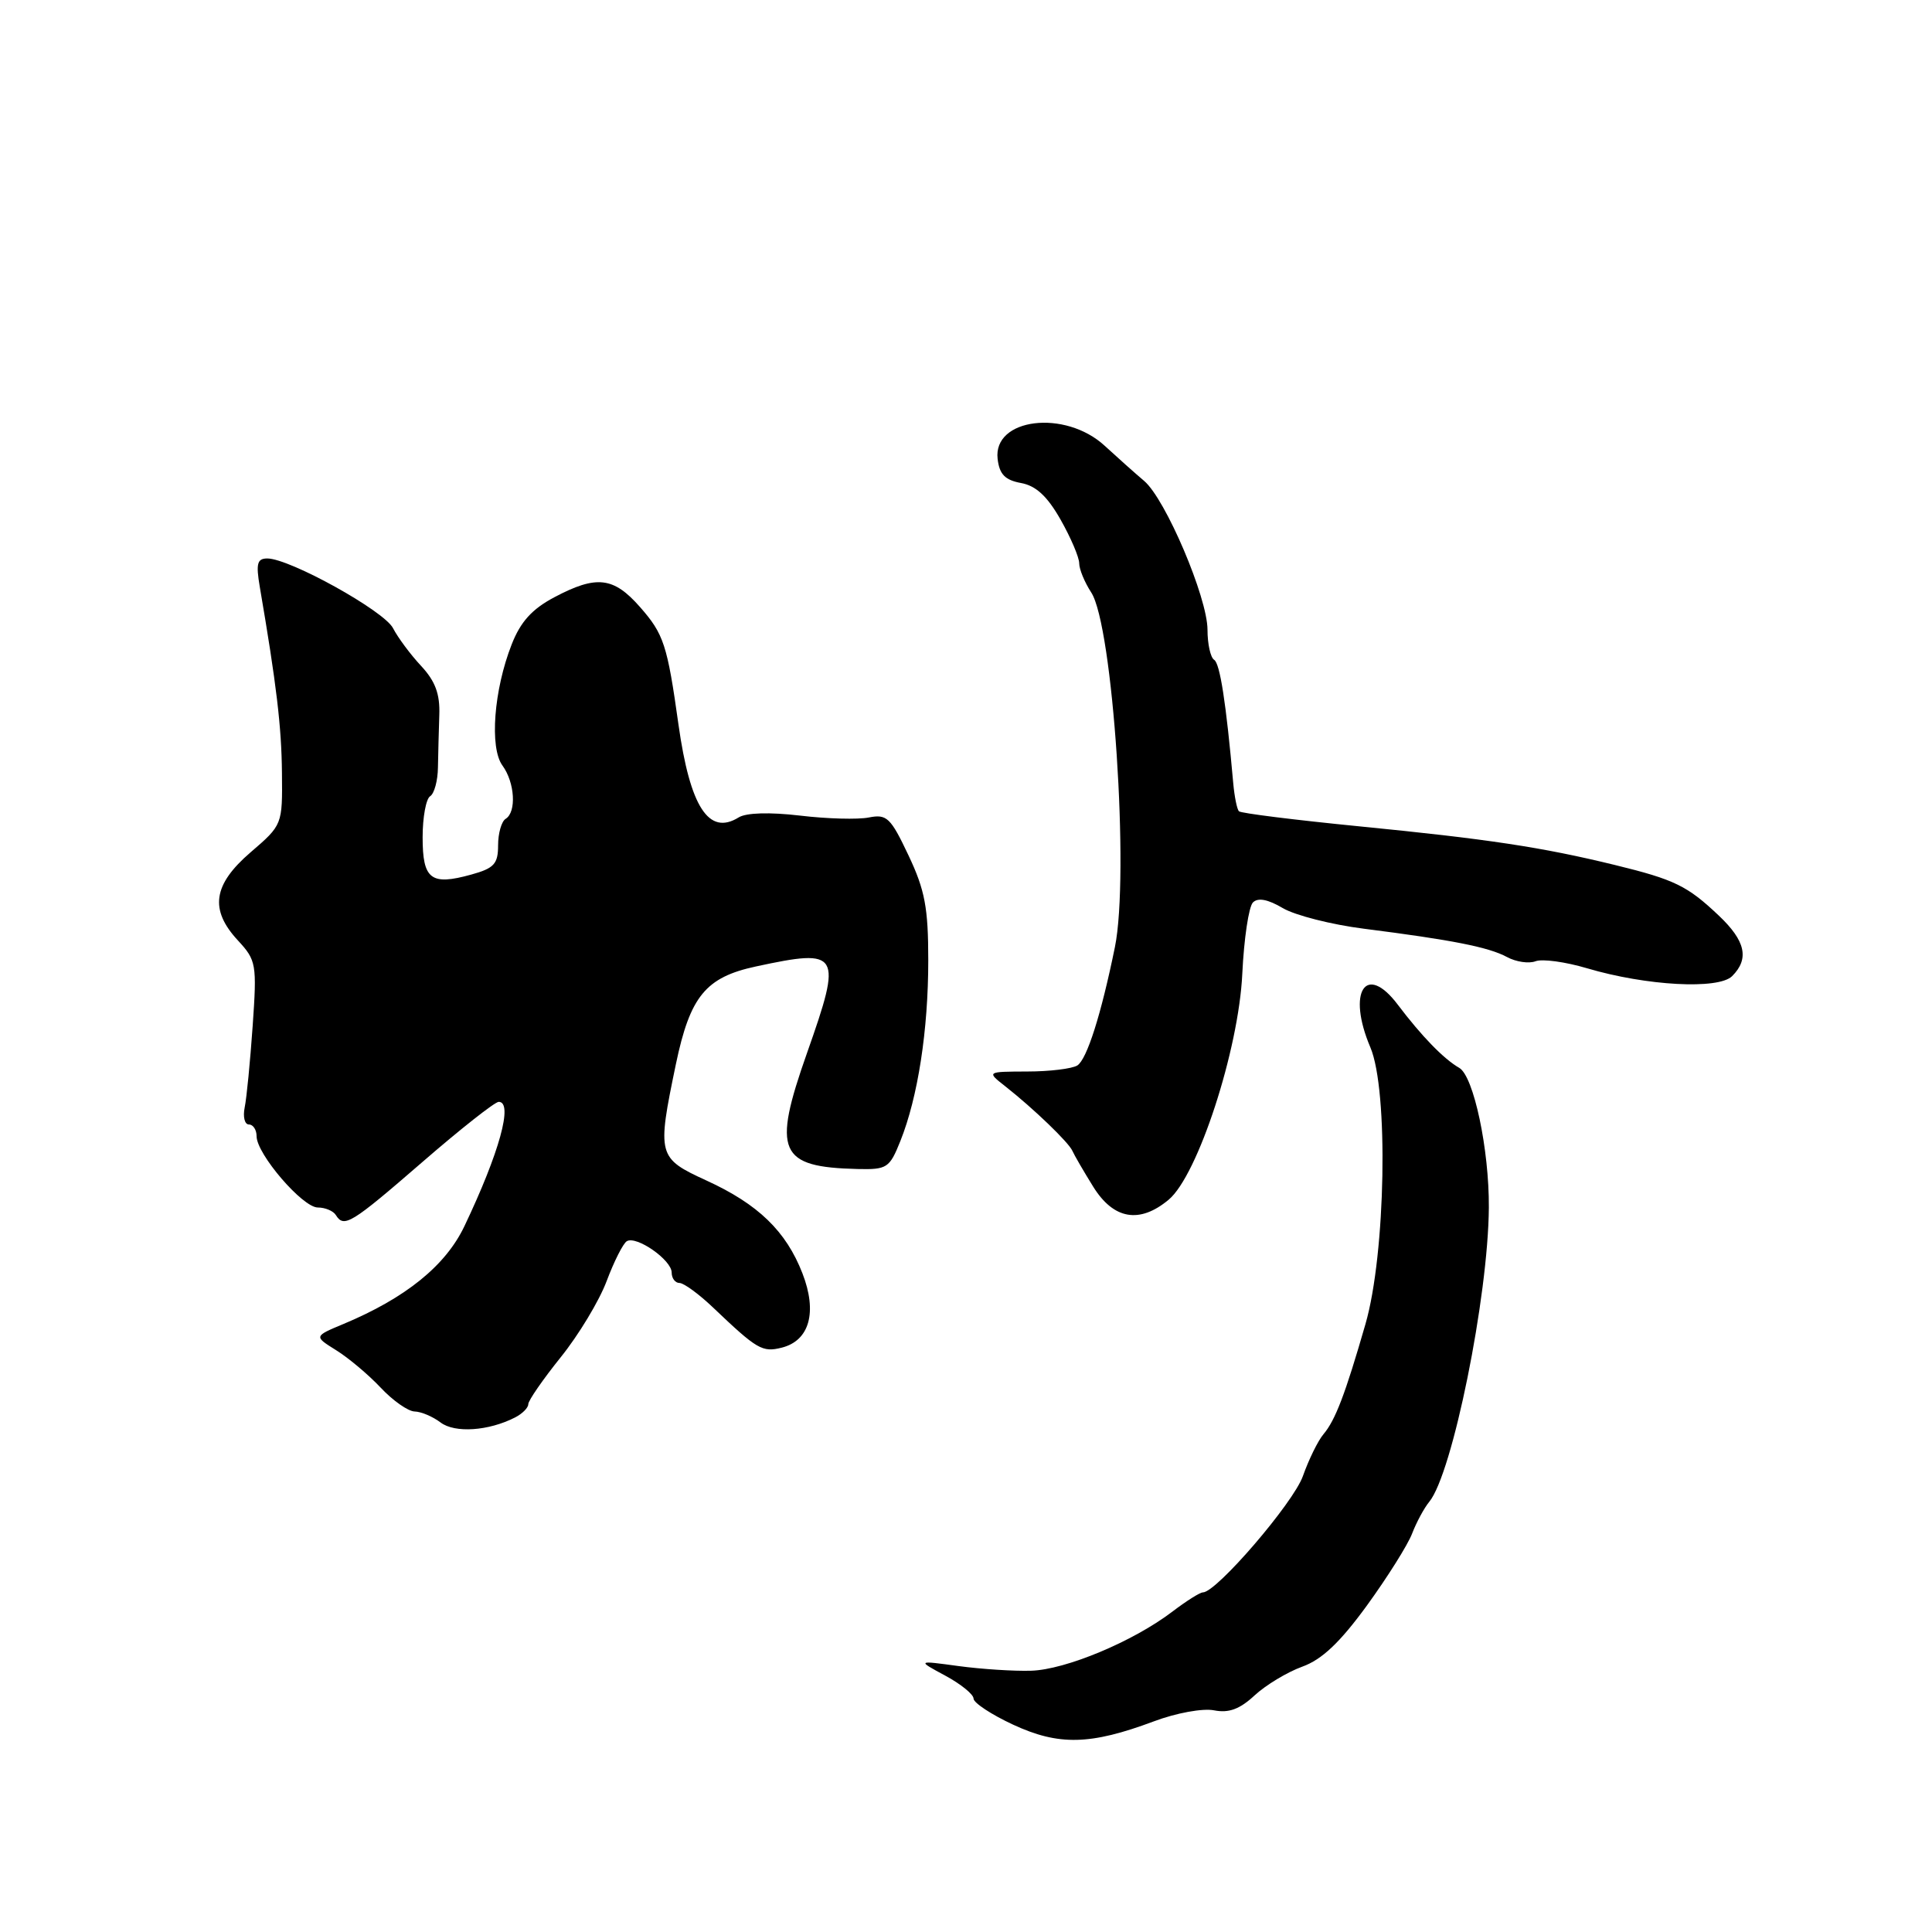 <?xml version="1.0" encoding="UTF-8" standalone="no"?>
<!DOCTYPE svg PUBLIC "-//W3C//DTD SVG 1.1//EN" "http://www.w3.org/Graphics/SVG/1.1/DTD/svg11.dtd" >
<svg xmlns="http://www.w3.org/2000/svg" xmlns:xlink="http://www.w3.org/1999/xlink" version="1.1" viewBox="0 0 256 256">
 <g >
 <path fill="currentColor"
d=" M 152.86 228.10 C 155.86 226.97 159.39 226.33 160.88 226.63 C 162.82 227.01 164.27 226.48 166.24 224.65 C 167.72 223.28 170.57 221.56 172.56 220.84 C 175.17 219.90 177.56 217.63 181.13 212.73 C 183.85 208.98 186.54 204.70 187.11 203.21 C 187.68 201.72 188.70 199.83 189.38 199.00 C 192.45 195.29 197.20 171.85 197.28 160.00 C 197.33 152.31 195.27 142.60 193.36 141.50 C 191.30 140.32 188.37 137.30 185.21 133.12 C 180.97 127.50 178.45 131.42 181.58 138.78 C 184.00 144.46 183.62 166.14 180.93 175.45 C 178.24 184.78 176.94 188.18 175.36 190.05 C 174.64 190.90 173.42 193.39 172.64 195.59 C 171.39 199.13 161.19 211.00 159.39 211.00 C 159.00 211.00 157.18 212.15 155.33 213.56 C 150.16 217.50 141.19 221.25 136.62 221.38 C 134.35 221.45 130.03 221.17 127.00 220.76 C 121.50 220.01 121.50 220.01 125.25 222.03 C 127.31 223.14 129.00 224.51 129.00 225.07 C 129.00 225.63 131.36 227.19 134.25 228.53 C 140.29 231.33 144.48 231.23 152.86 228.10 Z  M 68.25 187.82 C 69.21 187.33 70.00 186.54 70.00 186.06 C 70.00 185.58 71.94 182.78 74.30 179.84 C 76.67 176.90 79.40 172.37 80.38 169.76 C 81.36 167.15 82.56 164.77 83.05 164.47 C 84.32 163.69 89.00 166.95 89.00 168.62 C 89.00 169.38 89.47 170.00 90.03 170.00 C 90.60 170.00 92.60 171.46 94.48 173.25 C 100.33 178.82 101.00 179.22 103.59 178.57 C 107.27 177.64 108.32 173.86 106.33 168.73 C 104.16 163.14 100.46 159.56 93.62 156.43 C 87.13 153.45 87.04 153.12 89.56 141.00 C 91.44 132.01 93.51 129.49 100.17 128.06 C 111.33 125.66 111.64 126.19 106.94 139.51 C 102.30 152.64 103.18 154.65 113.64 154.90 C 117.54 154.99 117.87 154.77 119.30 151.20 C 121.63 145.38 123.00 136.51 123.00 127.25 C 123.00 120.29 122.56 117.94 120.38 113.34 C 118.01 108.33 117.51 107.85 115.13 108.32 C 113.68 108.61 109.58 108.50 106.00 108.07 C 101.98 107.60 98.88 107.69 97.88 108.31 C 93.92 110.77 91.44 106.94 89.90 96.00 C 88.42 85.44 87.96 84.02 84.80 80.43 C 81.30 76.44 79.03 76.18 73.45 79.14 C 70.50 80.70 68.97 82.39 67.80 85.39 C 65.43 91.42 64.85 99.08 66.58 101.44 C 68.22 103.69 68.46 107.60 67.00 108.50 C 66.45 108.84 66.00 110.42 66.00 112.01 C 66.00 114.48 65.47 115.05 62.43 115.89 C 57.09 117.37 56.00 116.53 56.00 110.95 C 56.00 108.29 56.45 105.84 57.00 105.50 C 57.54 105.16 58.01 103.45 58.03 101.69 C 58.06 99.94 58.14 96.81 58.21 94.74 C 58.31 91.96 57.68 90.26 55.80 88.24 C 54.39 86.73 52.72 84.48 52.08 83.24 C 50.90 80.94 38.38 74.00 35.42 74.00 C 34.08 74.00 33.90 74.68 34.42 77.75 C 36.64 90.72 37.30 96.28 37.36 102.40 C 37.43 109.29 37.43 109.30 33.21 112.93 C 28.21 117.23 27.74 120.54 31.54 124.63 C 33.96 127.25 34.05 127.75 33.48 135.94 C 33.15 140.65 32.68 145.51 32.42 146.75 C 32.17 147.99 32.42 149.00 32.98 149.00 C 33.54 149.00 34.00 149.70 34.00 150.56 C 34.00 152.91 40.09 160.00 42.11 160.00 C 43.08 160.00 44.16 160.45 44.50 161.00 C 45.58 162.74 46.51 162.17 55.94 154.00 C 61.01 149.60 65.58 146.00 66.08 146.00 C 68.04 146.00 66.17 152.75 61.53 162.49 C 59.04 167.71 53.75 171.99 45.52 175.43 C 41.59 177.07 41.59 177.07 44.54 178.91 C 46.17 179.92 48.82 182.15 50.44 183.87 C 52.05 185.59 54.08 187.01 54.94 187.03 C 55.80 187.05 57.34 187.70 58.37 188.48 C 60.27 189.92 64.73 189.62 68.25 187.82 Z  M 154.85 158.97 C 158.71 155.76 164.13 139.14 164.61 129.04 C 164.83 124.39 165.47 120.13 166.02 119.58 C 166.69 118.91 168.00 119.16 169.98 120.33 C 171.61 121.29 176.45 122.52 180.72 123.06 C 192.38 124.54 197.26 125.50 199.68 126.81 C 200.88 127.46 202.58 127.71 203.47 127.37 C 204.36 127.03 207.43 127.45 210.29 128.30 C 218.15 130.63 227.71 131.15 229.52 129.34 C 231.82 127.04 231.29 124.67 227.75 121.32 C 223.58 117.37 221.90 116.55 214.00 114.62 C 204.30 112.25 197.13 111.17 180.07 109.49 C 171.58 108.65 164.43 107.76 164.17 107.50 C 163.91 107.25 163.57 105.56 163.41 103.77 C 162.46 93.08 161.65 87.90 160.88 87.43 C 160.40 87.13 160.00 85.34 160.00 83.45 C 160.00 79.19 154.44 66.12 151.60 63.72 C 150.44 62.74 148.10 60.65 146.38 59.07 C 141.12 54.22 131.56 55.40 132.19 60.81 C 132.43 62.85 133.17 63.61 135.28 64.00 C 137.27 64.36 138.77 65.75 140.53 68.85 C 141.89 71.25 143.00 73.85 143.00 74.64 C 143.00 75.43 143.72 77.16 144.59 78.50 C 147.47 82.89 149.68 115.95 147.73 125.50 C 145.91 134.43 144.02 140.37 142.75 141.18 C 142.06 141.61 139.08 141.98 136.12 141.98 C 130.73 142.00 130.73 142.00 133.19 143.93 C 136.94 146.88 141.62 151.38 142.10 152.50 C 142.34 153.05 143.58 155.19 144.86 157.25 C 147.56 161.59 151.00 162.18 154.85 158.97 Z "/>
</g>
</svg>